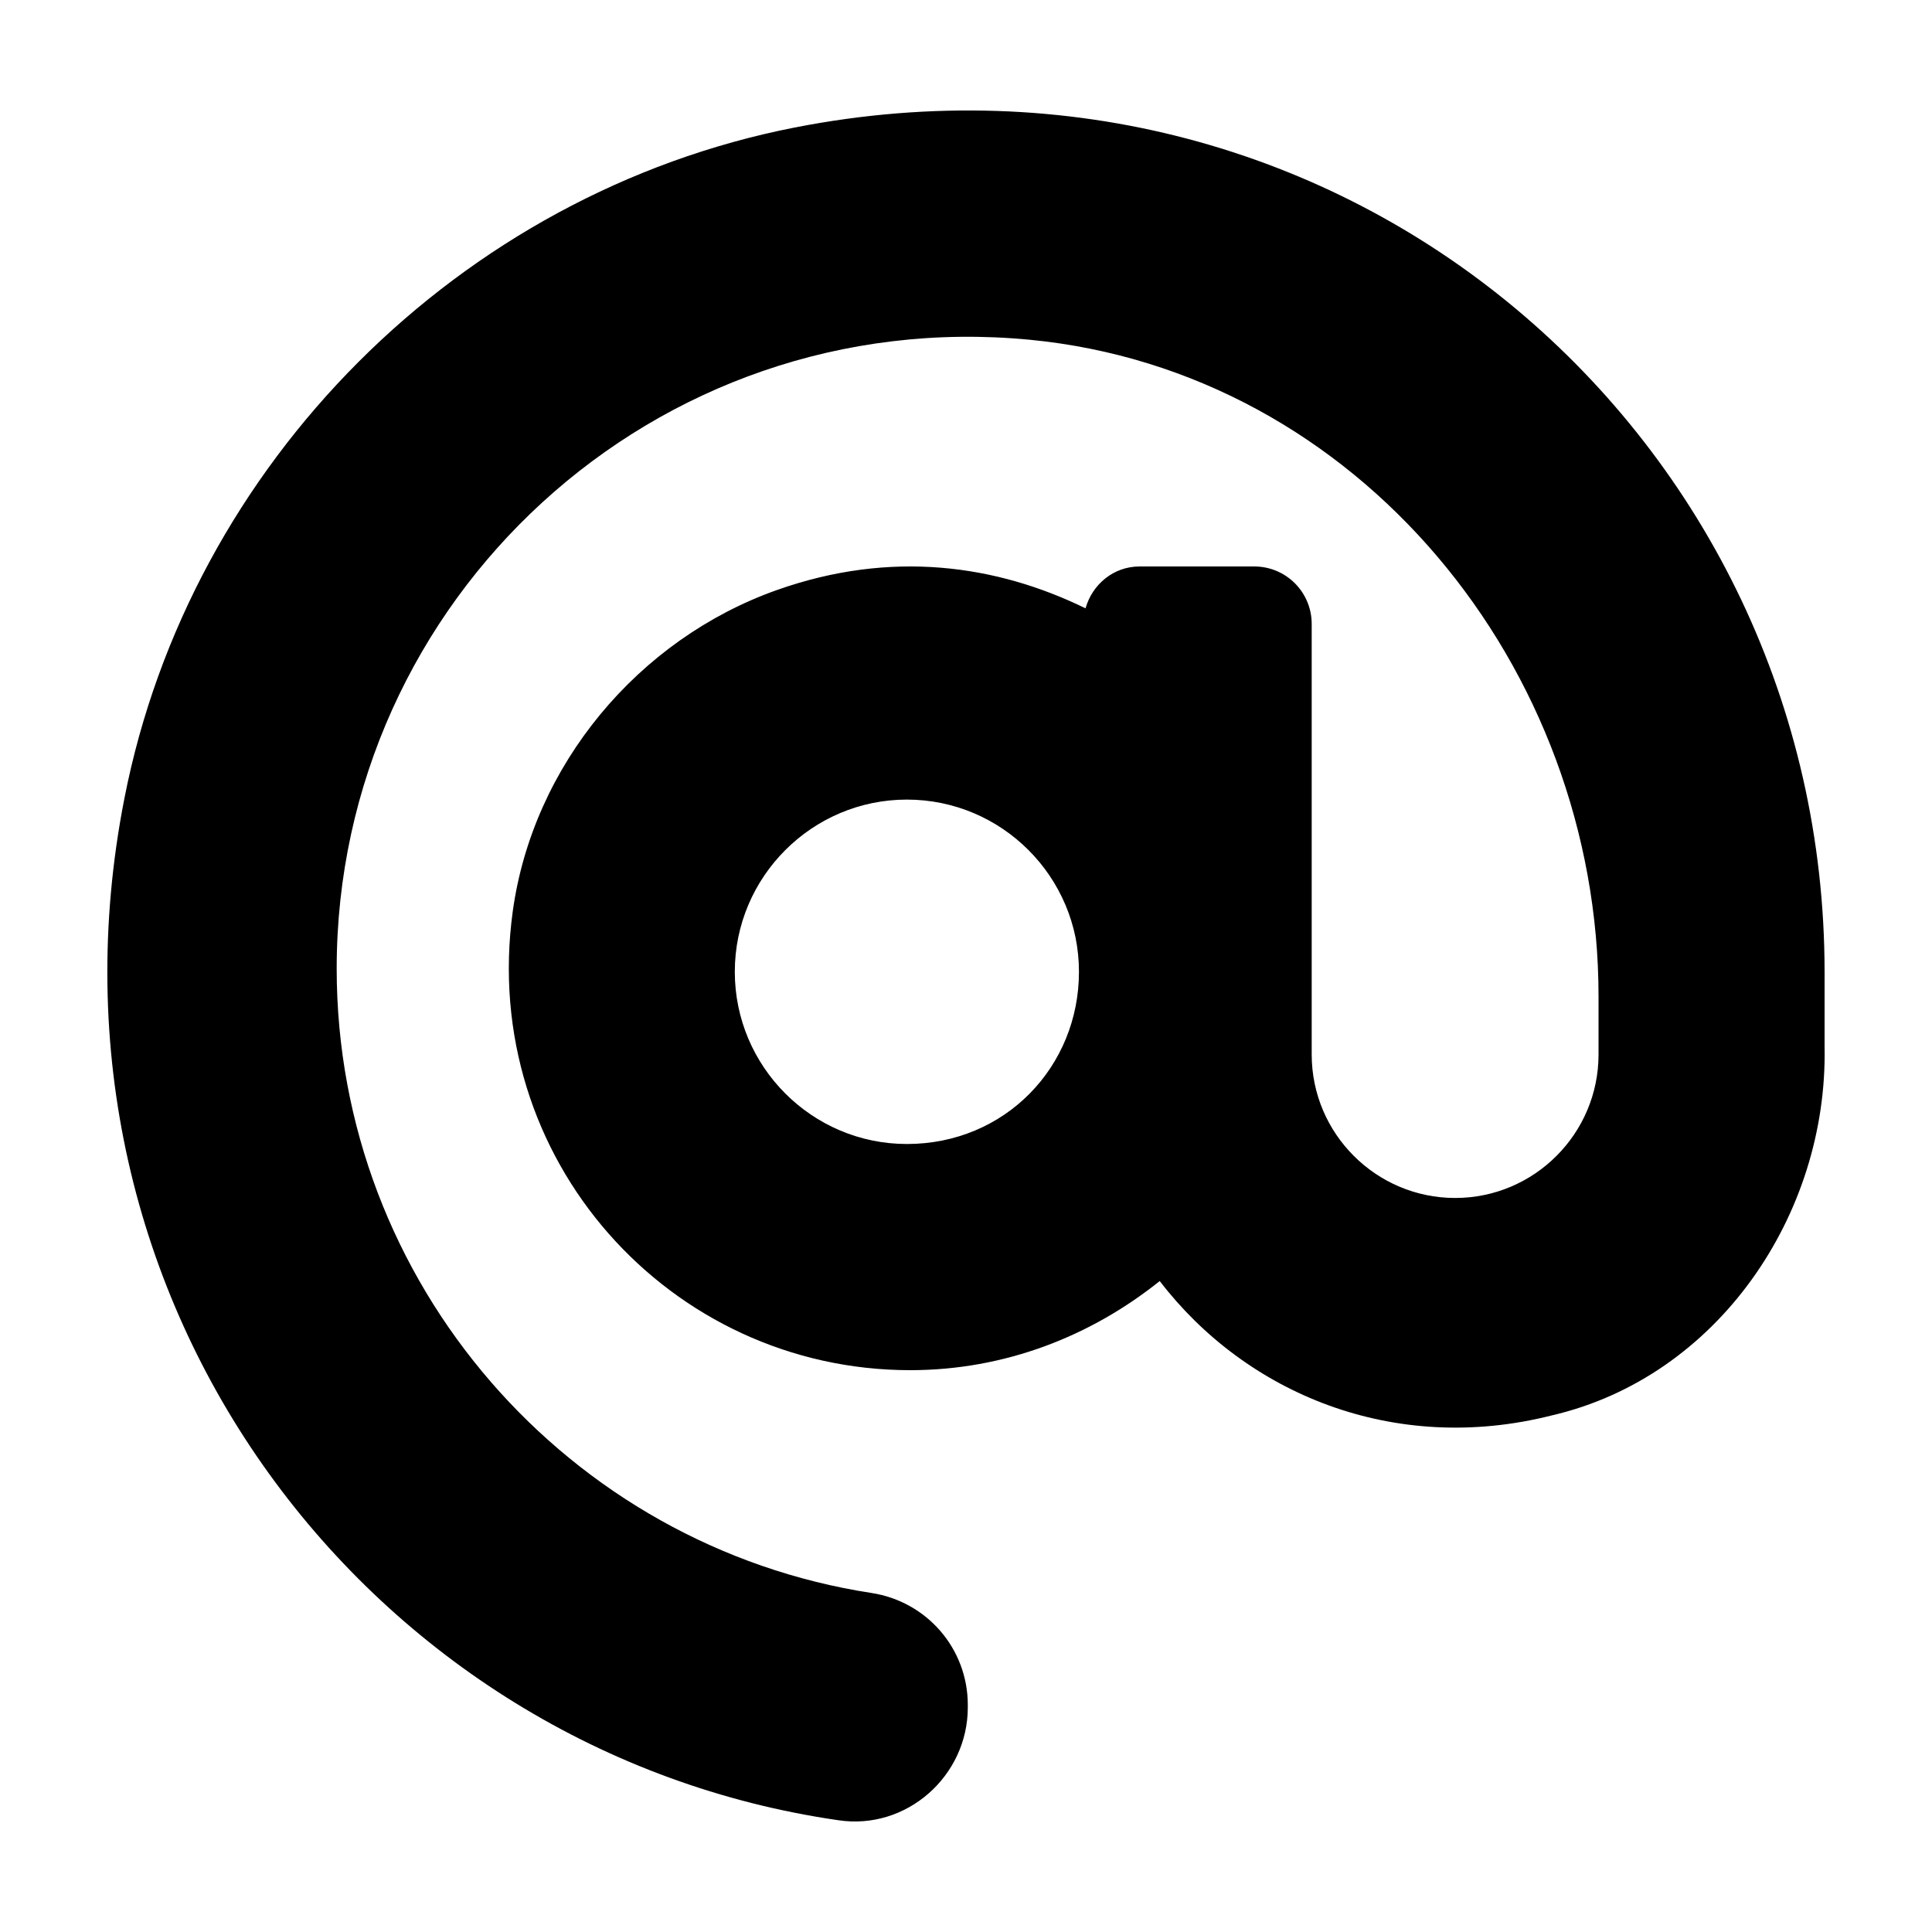 <svg width="24" height="24" viewBox="0 0 14 15" fill="none" xmlns="http://www.w3.org/2000/svg">
  <title>iconAtSign</title>
  <path d="M5.67 0.99C3.069 1.5 0.975 3.597 0.466 6.198C-0.304 10.119 2.376 13.606 6.007 14.132C6.536 14.213 7.014 13.791 7.014 13.256L7.014 13.237C7.014 12.799 6.695 12.434 6.267 12.368C3.919 12.007 2.114 9.971 2.114 7.52C2.114 4.656 4.58 2.357 7.497 2.638C10.044 2.885 11.911 5.178 11.911 7.737V8.187C11.911 8.801 11.412 9.301 10.798 9.301C10.184 9.301 9.684 8.801 9.684 8.187V4.844C9.684 4.598 9.485 4.398 9.238 4.398L8.348 4.398C8.145 4.398 7.981 4.537 7.928 4.723C7.236 4.385 6.418 4.267 5.532 4.581C4.454 4.963 3.637 5.942 3.481 7.076C3.217 8.997 4.7 10.638 6.567 10.638C7.303 10.638 7.971 10.373 8.504 9.946C9.172 10.817 10.319 11.301 11.549 10.989C12.834 10.691 13.691 9.434 13.666 8.128V7.547C13.666 3.394 9.94 0.154 5.67 0.99ZM6.541 8.882C5.805 8.882 5.205 8.282 5.205 7.545C5.205 6.808 5.805 6.208 6.541 6.208C7.278 6.208 7.877 6.808 7.877 7.545C7.877 8.282 7.304 8.882 6.541 8.882Z" fill="currentColor"/>
</svg>
